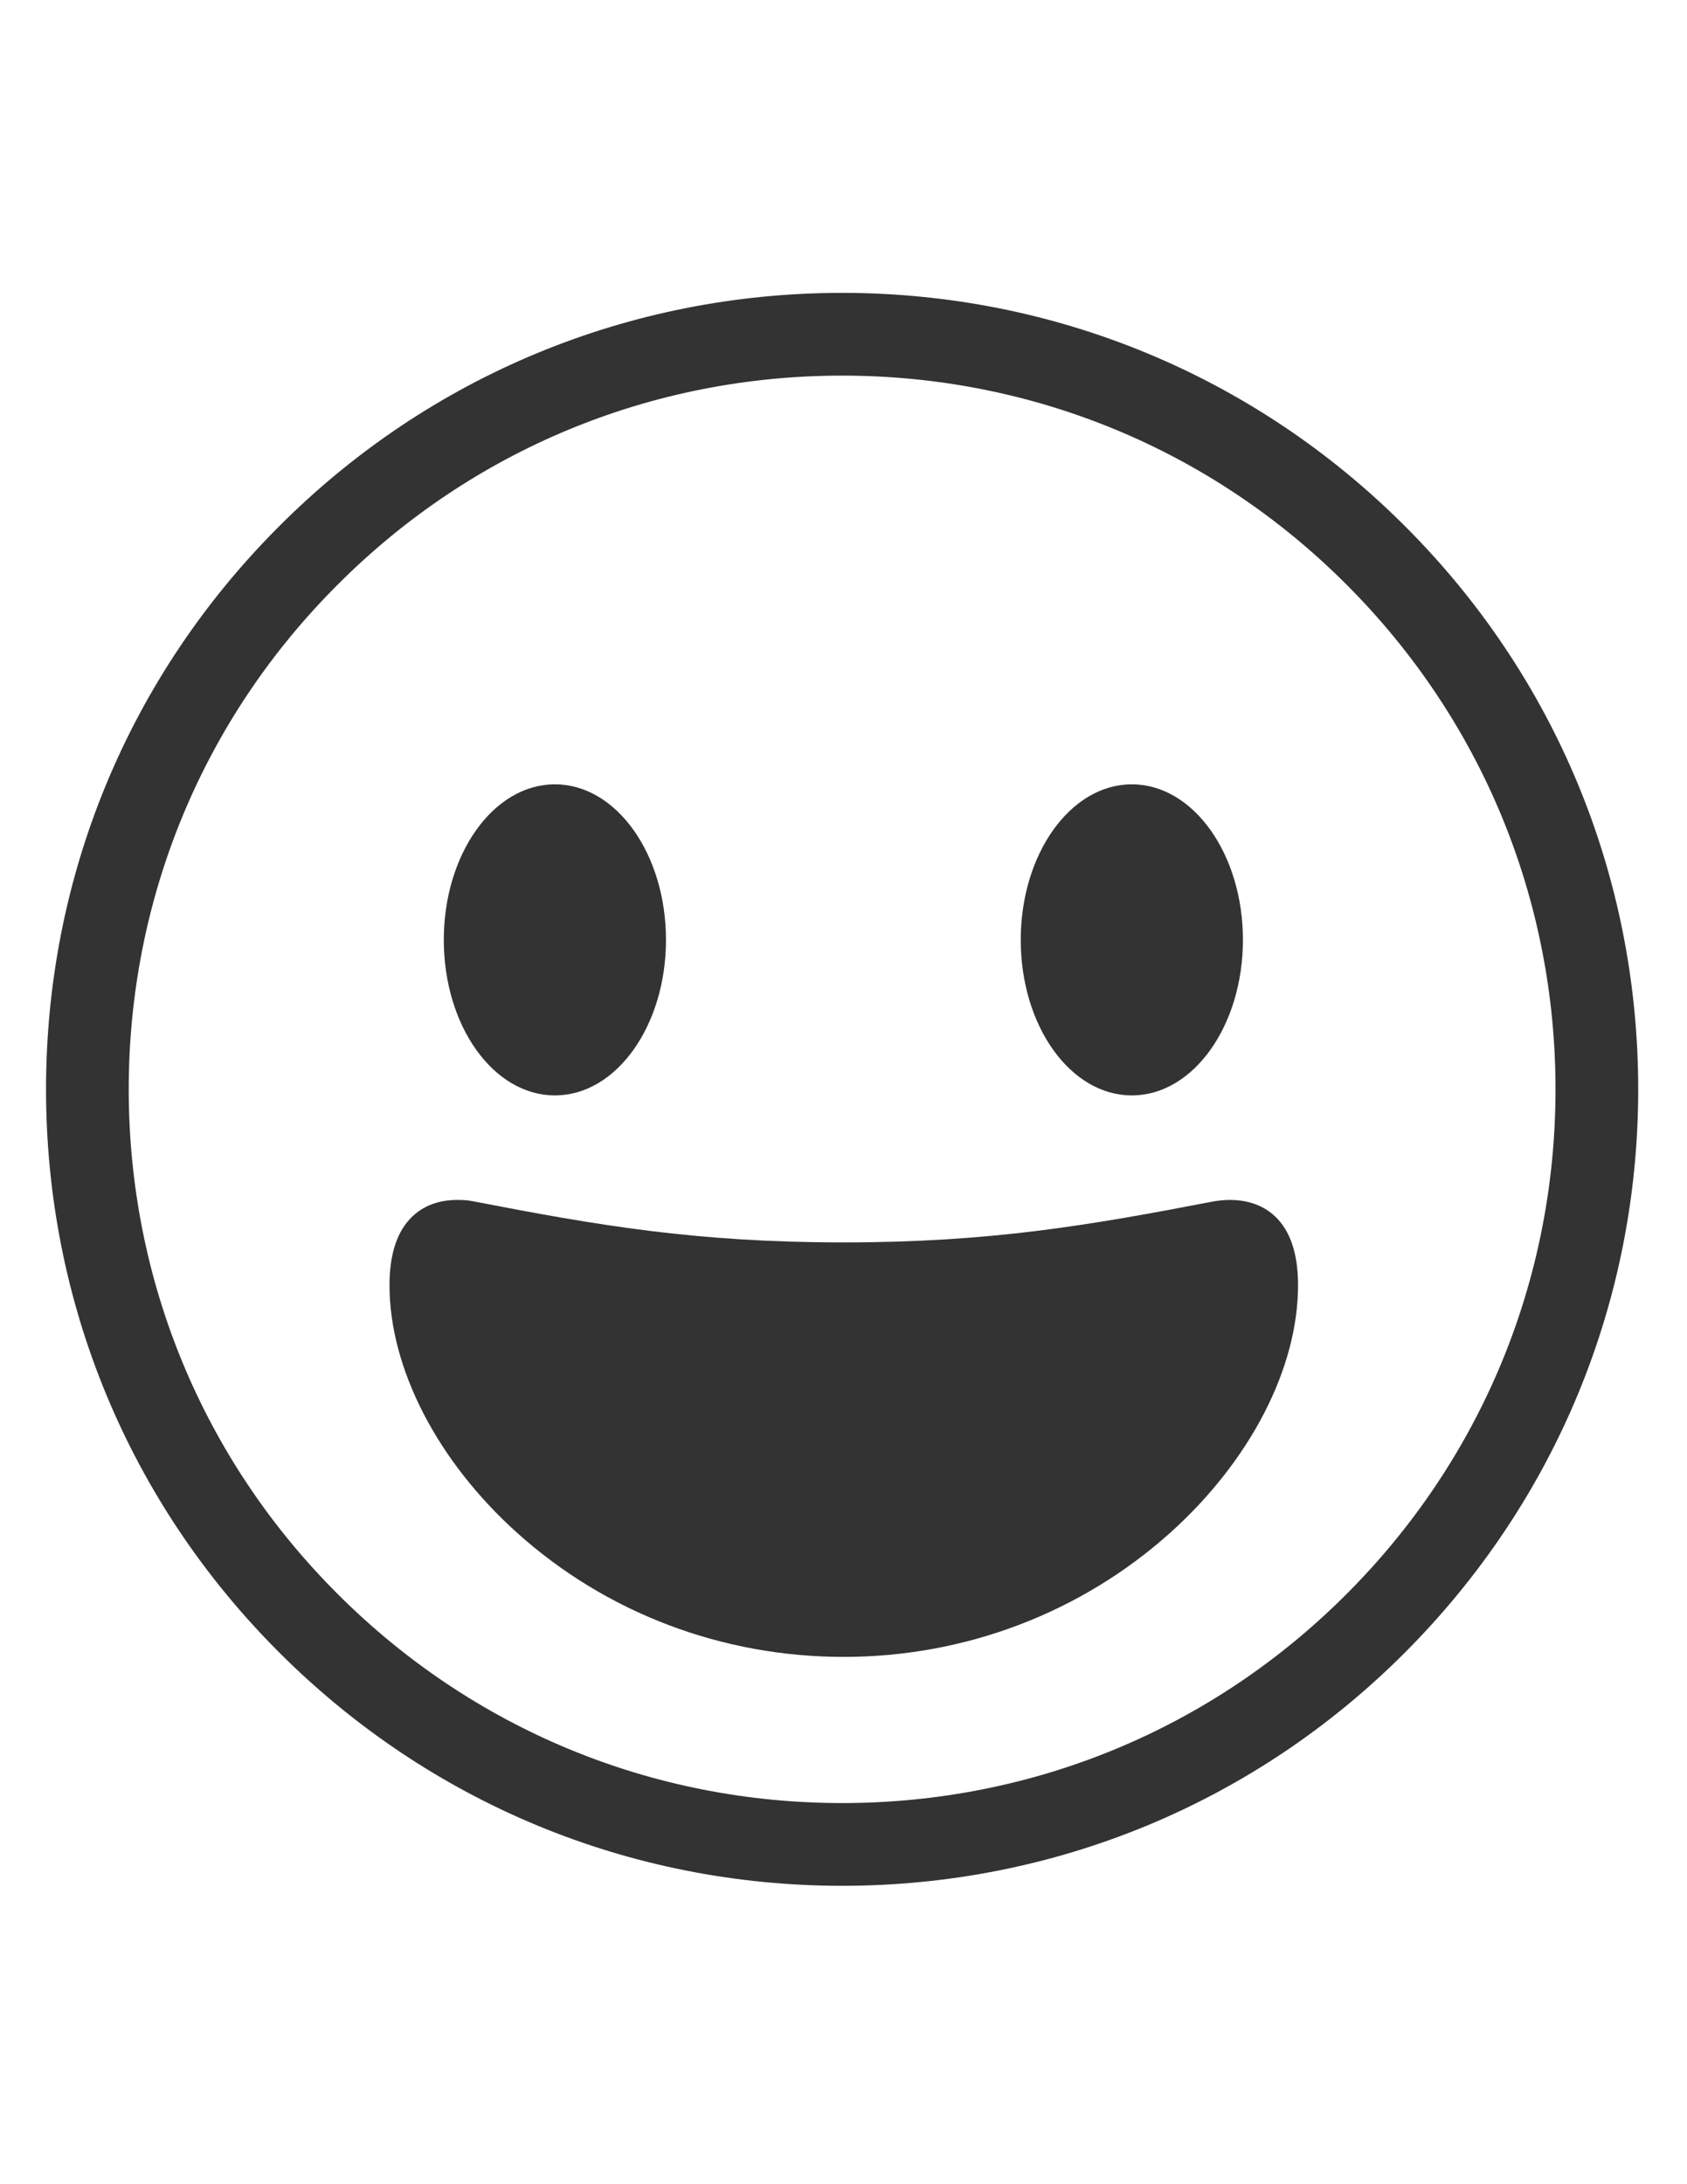 <?xml version="1.0" encoding="utf-8"?>
<!-- Generator: Adobe Illustrator 18.0.0, SVG Export Plug-In . SVG Version: 6.00 Build 0)  -->
<!DOCTYPE svg PUBLIC "-//W3C//DTD SVG 1.1//EN" "http://www.w3.org/Graphics/SVG/1.1/DTD/svg11.dtd">
<svg version="1.1"
	 id="svg2" xmlns:svg="http://www.w3.org/2000/svg" xmlns:cc="http://creativecommons.org/ns#" xmlns:dc="http://purl.org/dc/elements/1.1/" xmlns:rdf="http://www.w3.org/1999/02/22-rdf-syntax-ns#"
	 xmlns="http://www.w3.org/2000/svg" xmlns:xlink="http://www.w3.org/1999/xlink" x="0px" y="0px" viewBox="0 0 612 792"
	 enable-background="new 0 0 612 792" xml:space="preserve">
<g>
	<path fill="#333333" d="M446.2,435.1c-1.9,0-3.9,0.2-5.8,0.5c-45.1,8.7-81.1,14.9-134.4,14.9c-53.5,0-89.4-6.2-134.3-14.9
		c-1.9-0.4-3.8-0.5-5.8-0.5c-4.6,0-11.1,1-16.3,6c-5.5,5.2-8.3,13.6-8.3,24.9c0,30.2,17.4,63.9,46.4,89.9
		c32.3,29,74.3,44.9,118.4,44.9c44,0,86-16,118.3-44.9c29.1-26.1,46.5-59.7,46.5-89.9c0-11.3-2.8-19.7-8.3-24.9
		C457.3,436.1,450.8,435.1,446.2,435.1z"/>
	<path fill="#333333" d="M509.7,190.8c-54.5-54.5-127.1-84.6-204.2-84.6s-149.7,30-204.2,84.6C46.7,245.3,16.7,317.8,16.7,395
		s30,149.7,84.6,204.2c54.5,54.5,127.1,84.6,204.2,84.6s149.7-30,204.2-84.6s84.6-127.1,84.6-204.2S564.3,245.3,509.7,190.8z
		 M305.5,653.8c-69.1,0-134.1-26.9-183-75.8c-48.9-48.8-75.8-113.8-75.8-183c0-69.2,26.9-134.2,75.8-183
		c48.8-48.9,113.8-75.8,183-75.8c69.2,0,134.2,26.9,183,75.8c48.9,48.9,75.8,113.9,75.8,183s-26.9,134.1-75.8,183
		C439.7,626.9,374.7,653.8,305.5,653.8z"/>
	<path fill="#333333" d="M201.3,397.2c22.3,0,40.3-25.3,40.3-56.4s-18-56.4-40.3-56.4c-22.3,0-40.3,25.3-40.3,56.4
		C161,372,179,397.2,201.3,397.2z"/>
	<path fill="#333333" d="M410.6,397.2c22.3,0,40.3-25.3,40.3-56.4s-18-56.4-40.3-56.4s-40.3,25.3-40.3,56.4
		C370.3,372,388.3,397.2,410.6,397.2z"/>
</g>
</svg>
